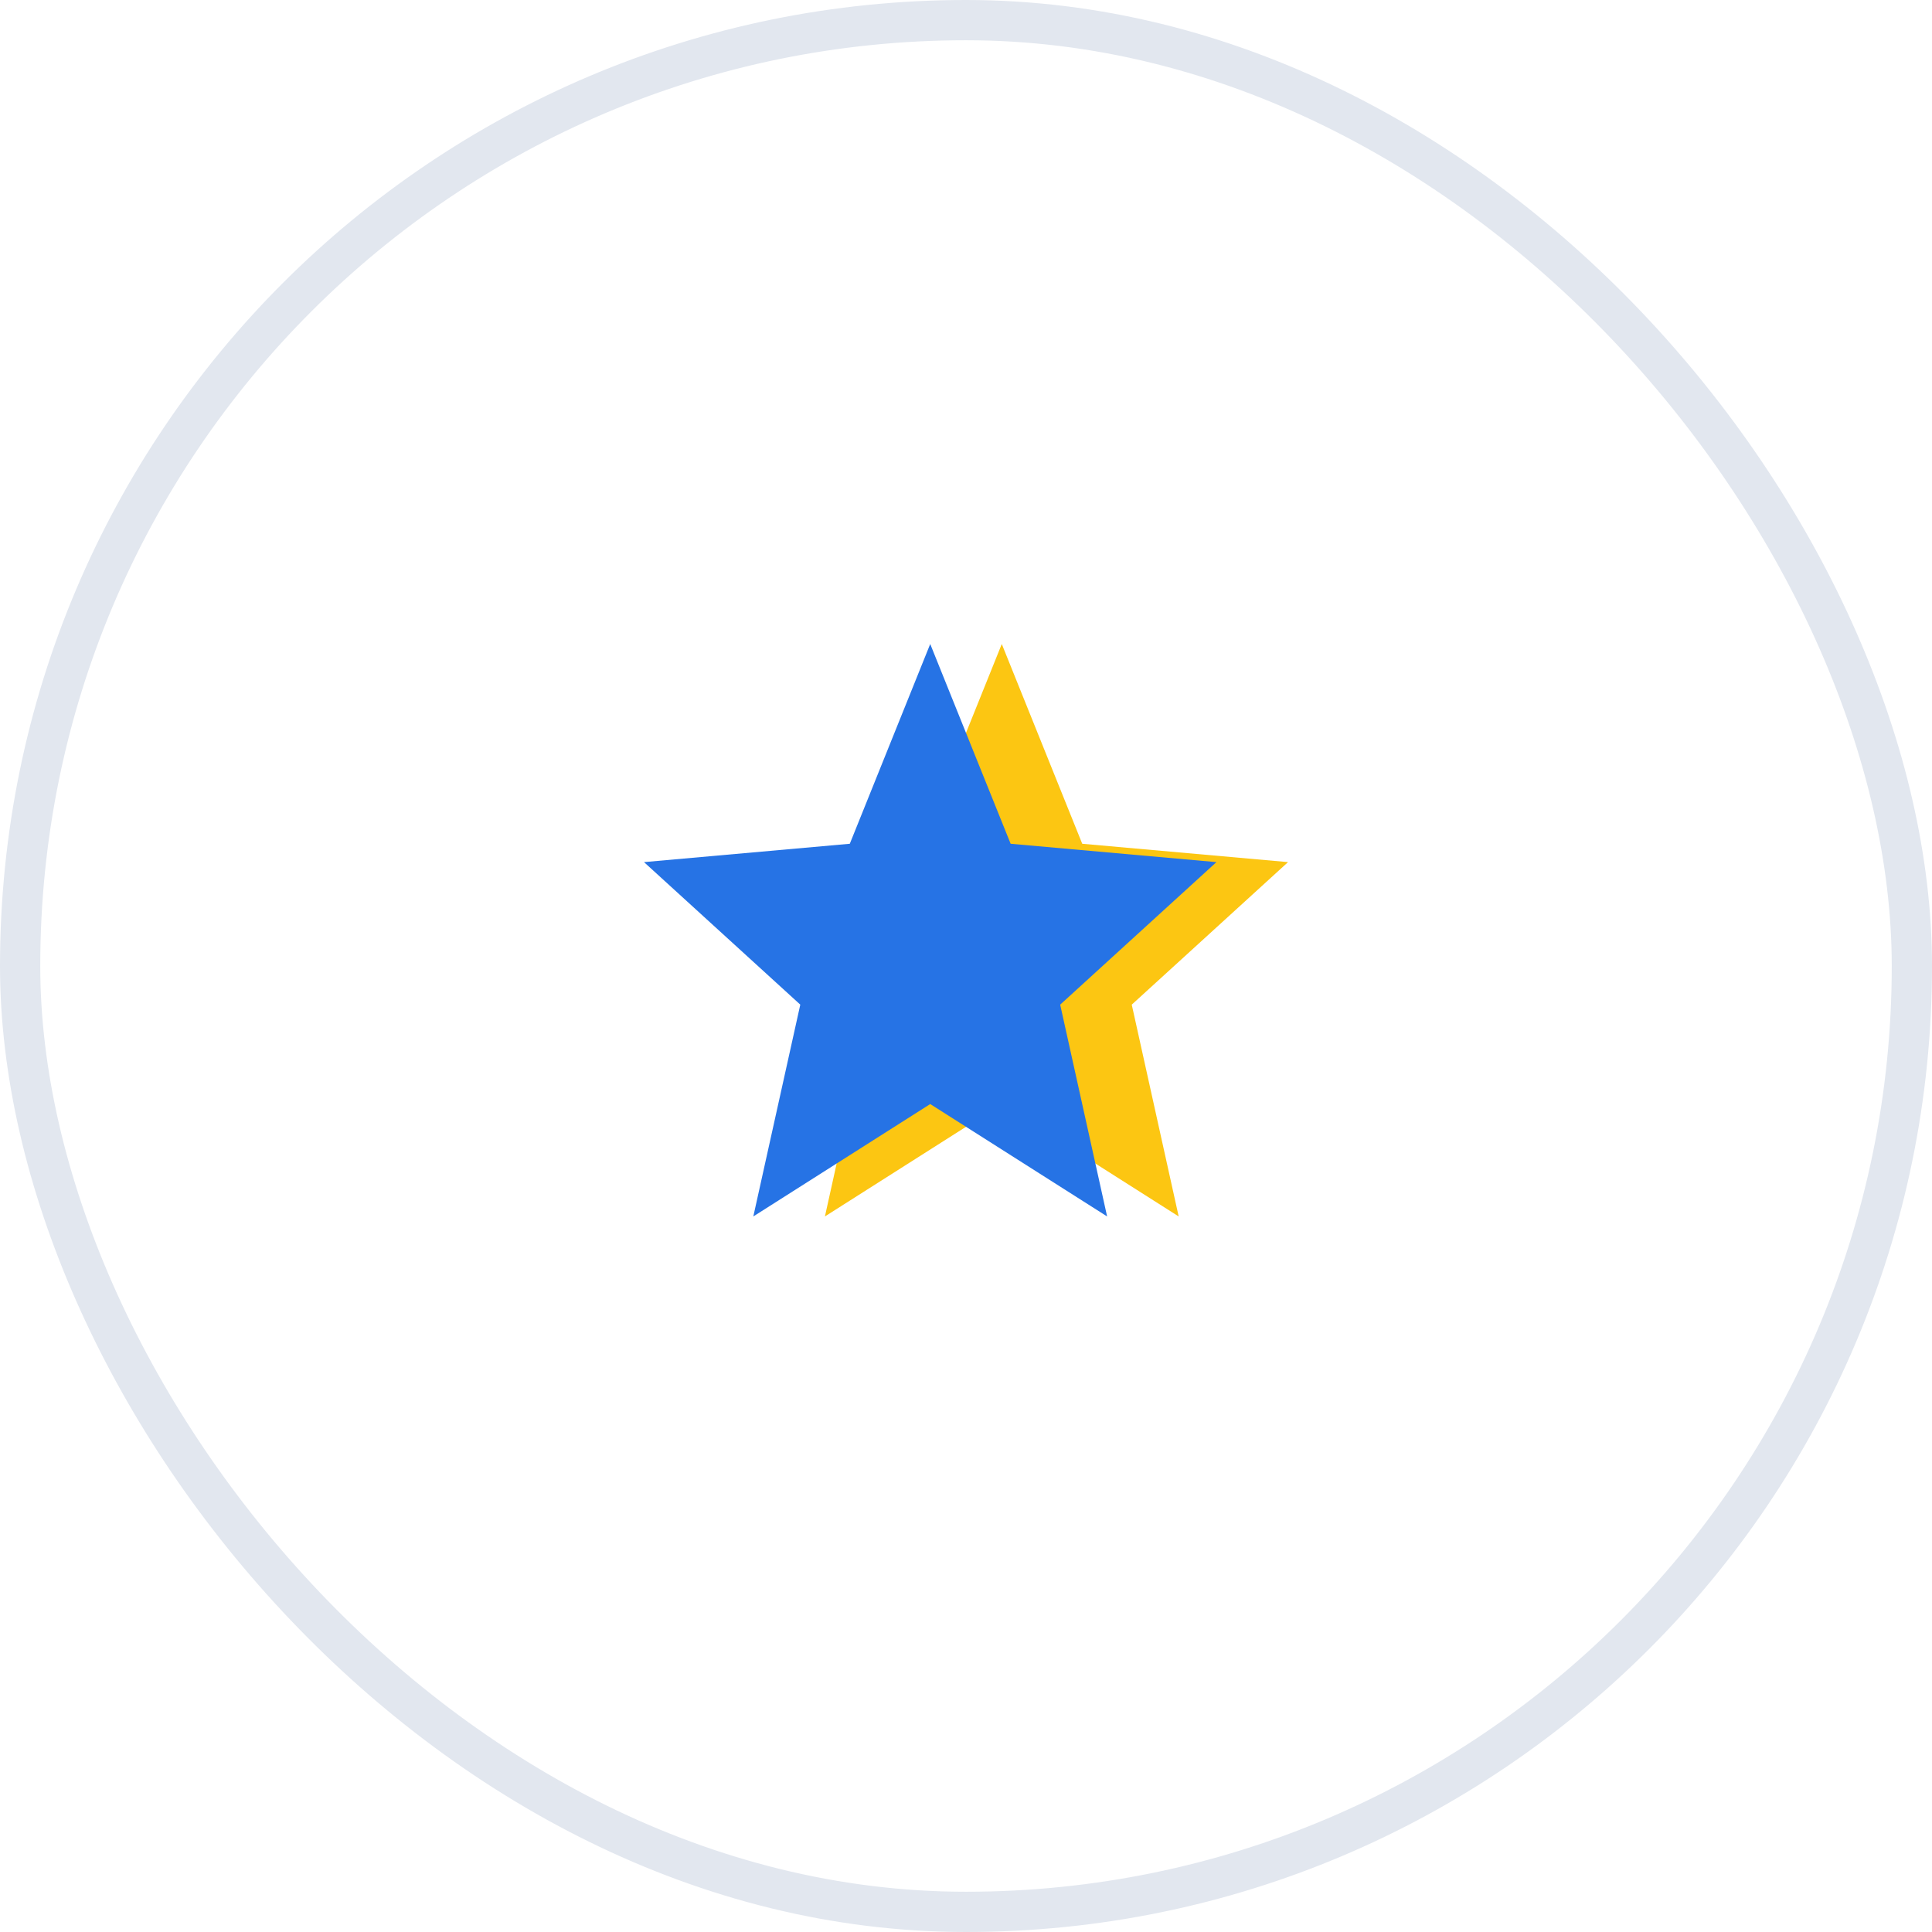 <svg width="48" height="48" viewBox="0 0 48 48" fill="none" xmlns="http://www.w3.org/2000/svg">
<path d="M24.889 27.43L29.284 30.222L28.118 24.96L32.001 21.419L26.888 20.963L24.889 16L22.891 20.963L17.778 21.419L21.661 24.96L20.495 30.222L24.889 27.43Z" fill="#FCC612"/>
<path d="M23.111 27.43L27.506 30.222L26.34 24.96L30.222 21.419L25.109 20.963L23.111 16L21.113 20.963L16 21.419L19.883 24.96L18.716 30.222L23.111 27.43Z" fill="#2673E5"/>
<rect x="0.5" y="0.5" width="47" height="47" rx="23.5" stroke="#E2E7EF"/>
</svg>
